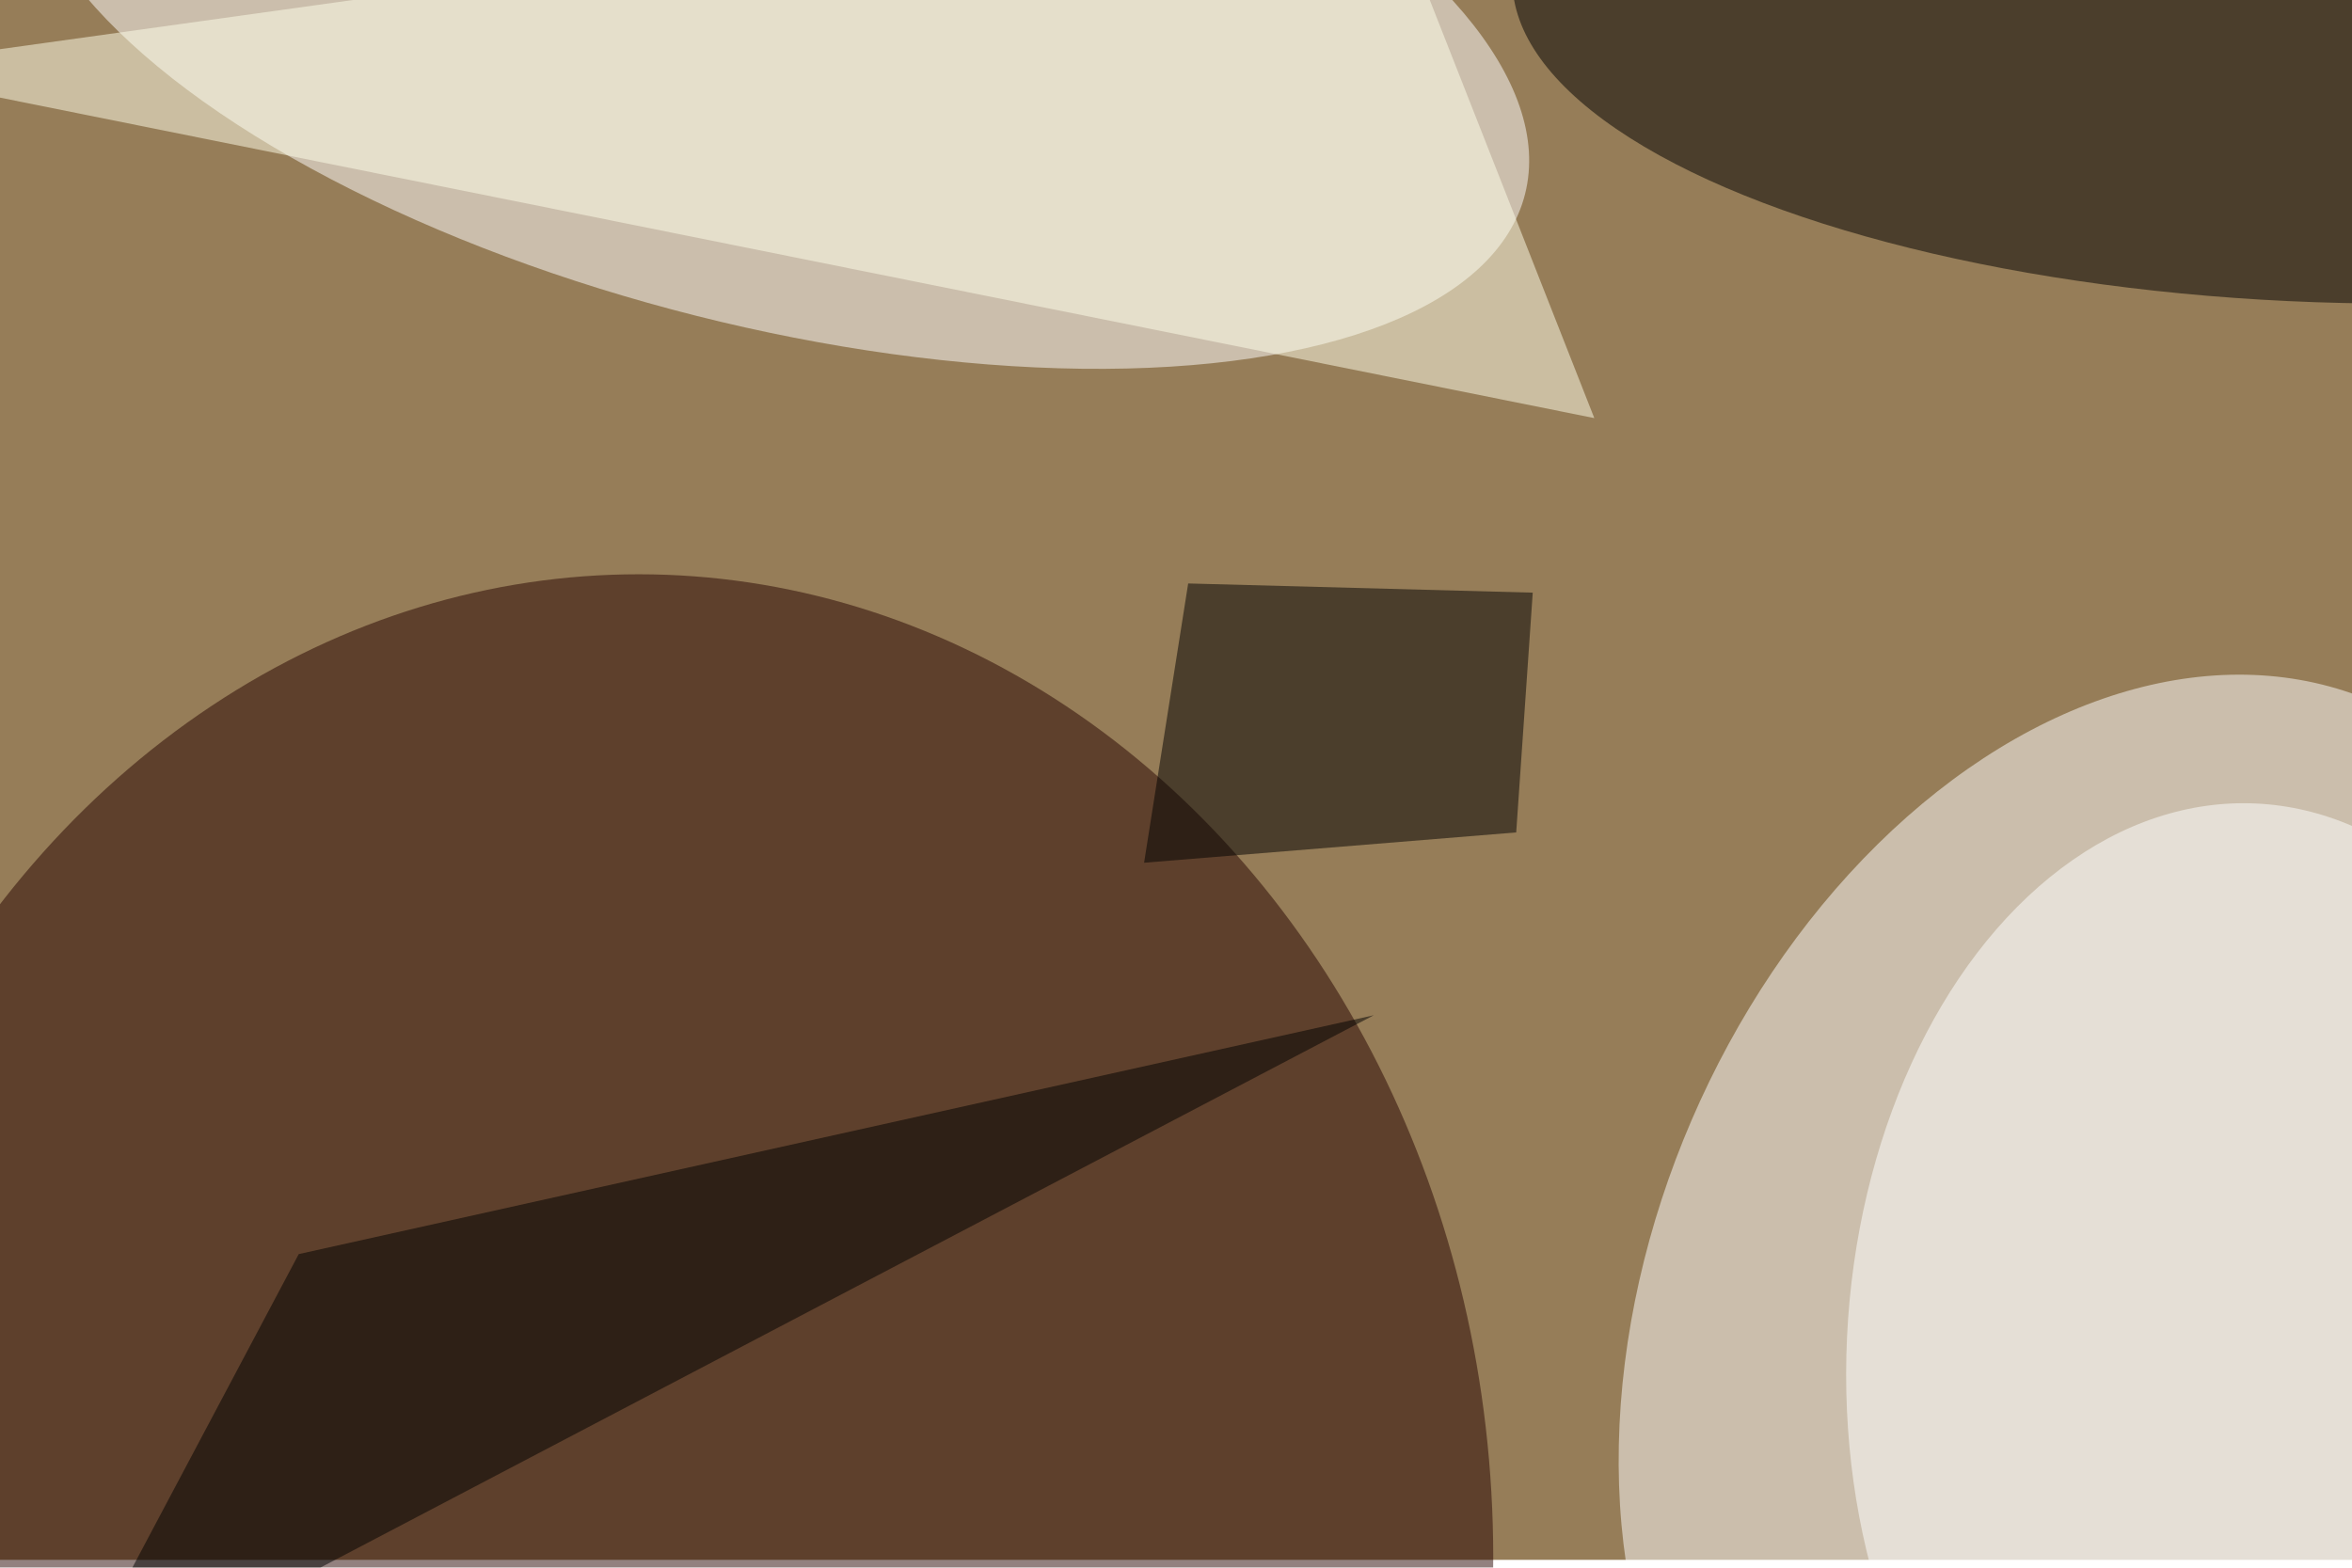 <svg xmlns="http://www.w3.org/2000/svg" viewBox="0 0 900 600"><filter id="b"><feGaussianBlur stdDeviation="12" /></filter><path fill="#967d58" d="M0 0h900v597H0z"/><g filter="url(#b)" transform="translate(1.8 1.8) scale(3.516)" fill-opacity=".5"><ellipse fill="#fff" rx="1" ry="1" transform="rotate(-66.7 222.1 -103.8) scale(71.185 50.086)"/><ellipse fill="#270400" cx="69" cy="169" rx="93" ry="107"/><ellipse fill="#fff" rx="1" ry="1" transform="matrix(81.664 20.607 -8.545 33.862 83.8 0)"/><ellipse rx="1" ry="1" transform="matrix(-1.131 32.384 -88.517 -3.091 252.6 0)"/><ellipse fill="#fff" rx="1" ry="1" transform="matrix(41.697 1.967 -2.832 60.047 242.2 147)"/><path d="M166.3 64l-1.8 26.1-40.5 3.3 4.8-30.4zM32 136l117-26L6 185z"/><path fill="#ffffeb" d="M173 45l-24-61L-16 7z"/></g></svg>